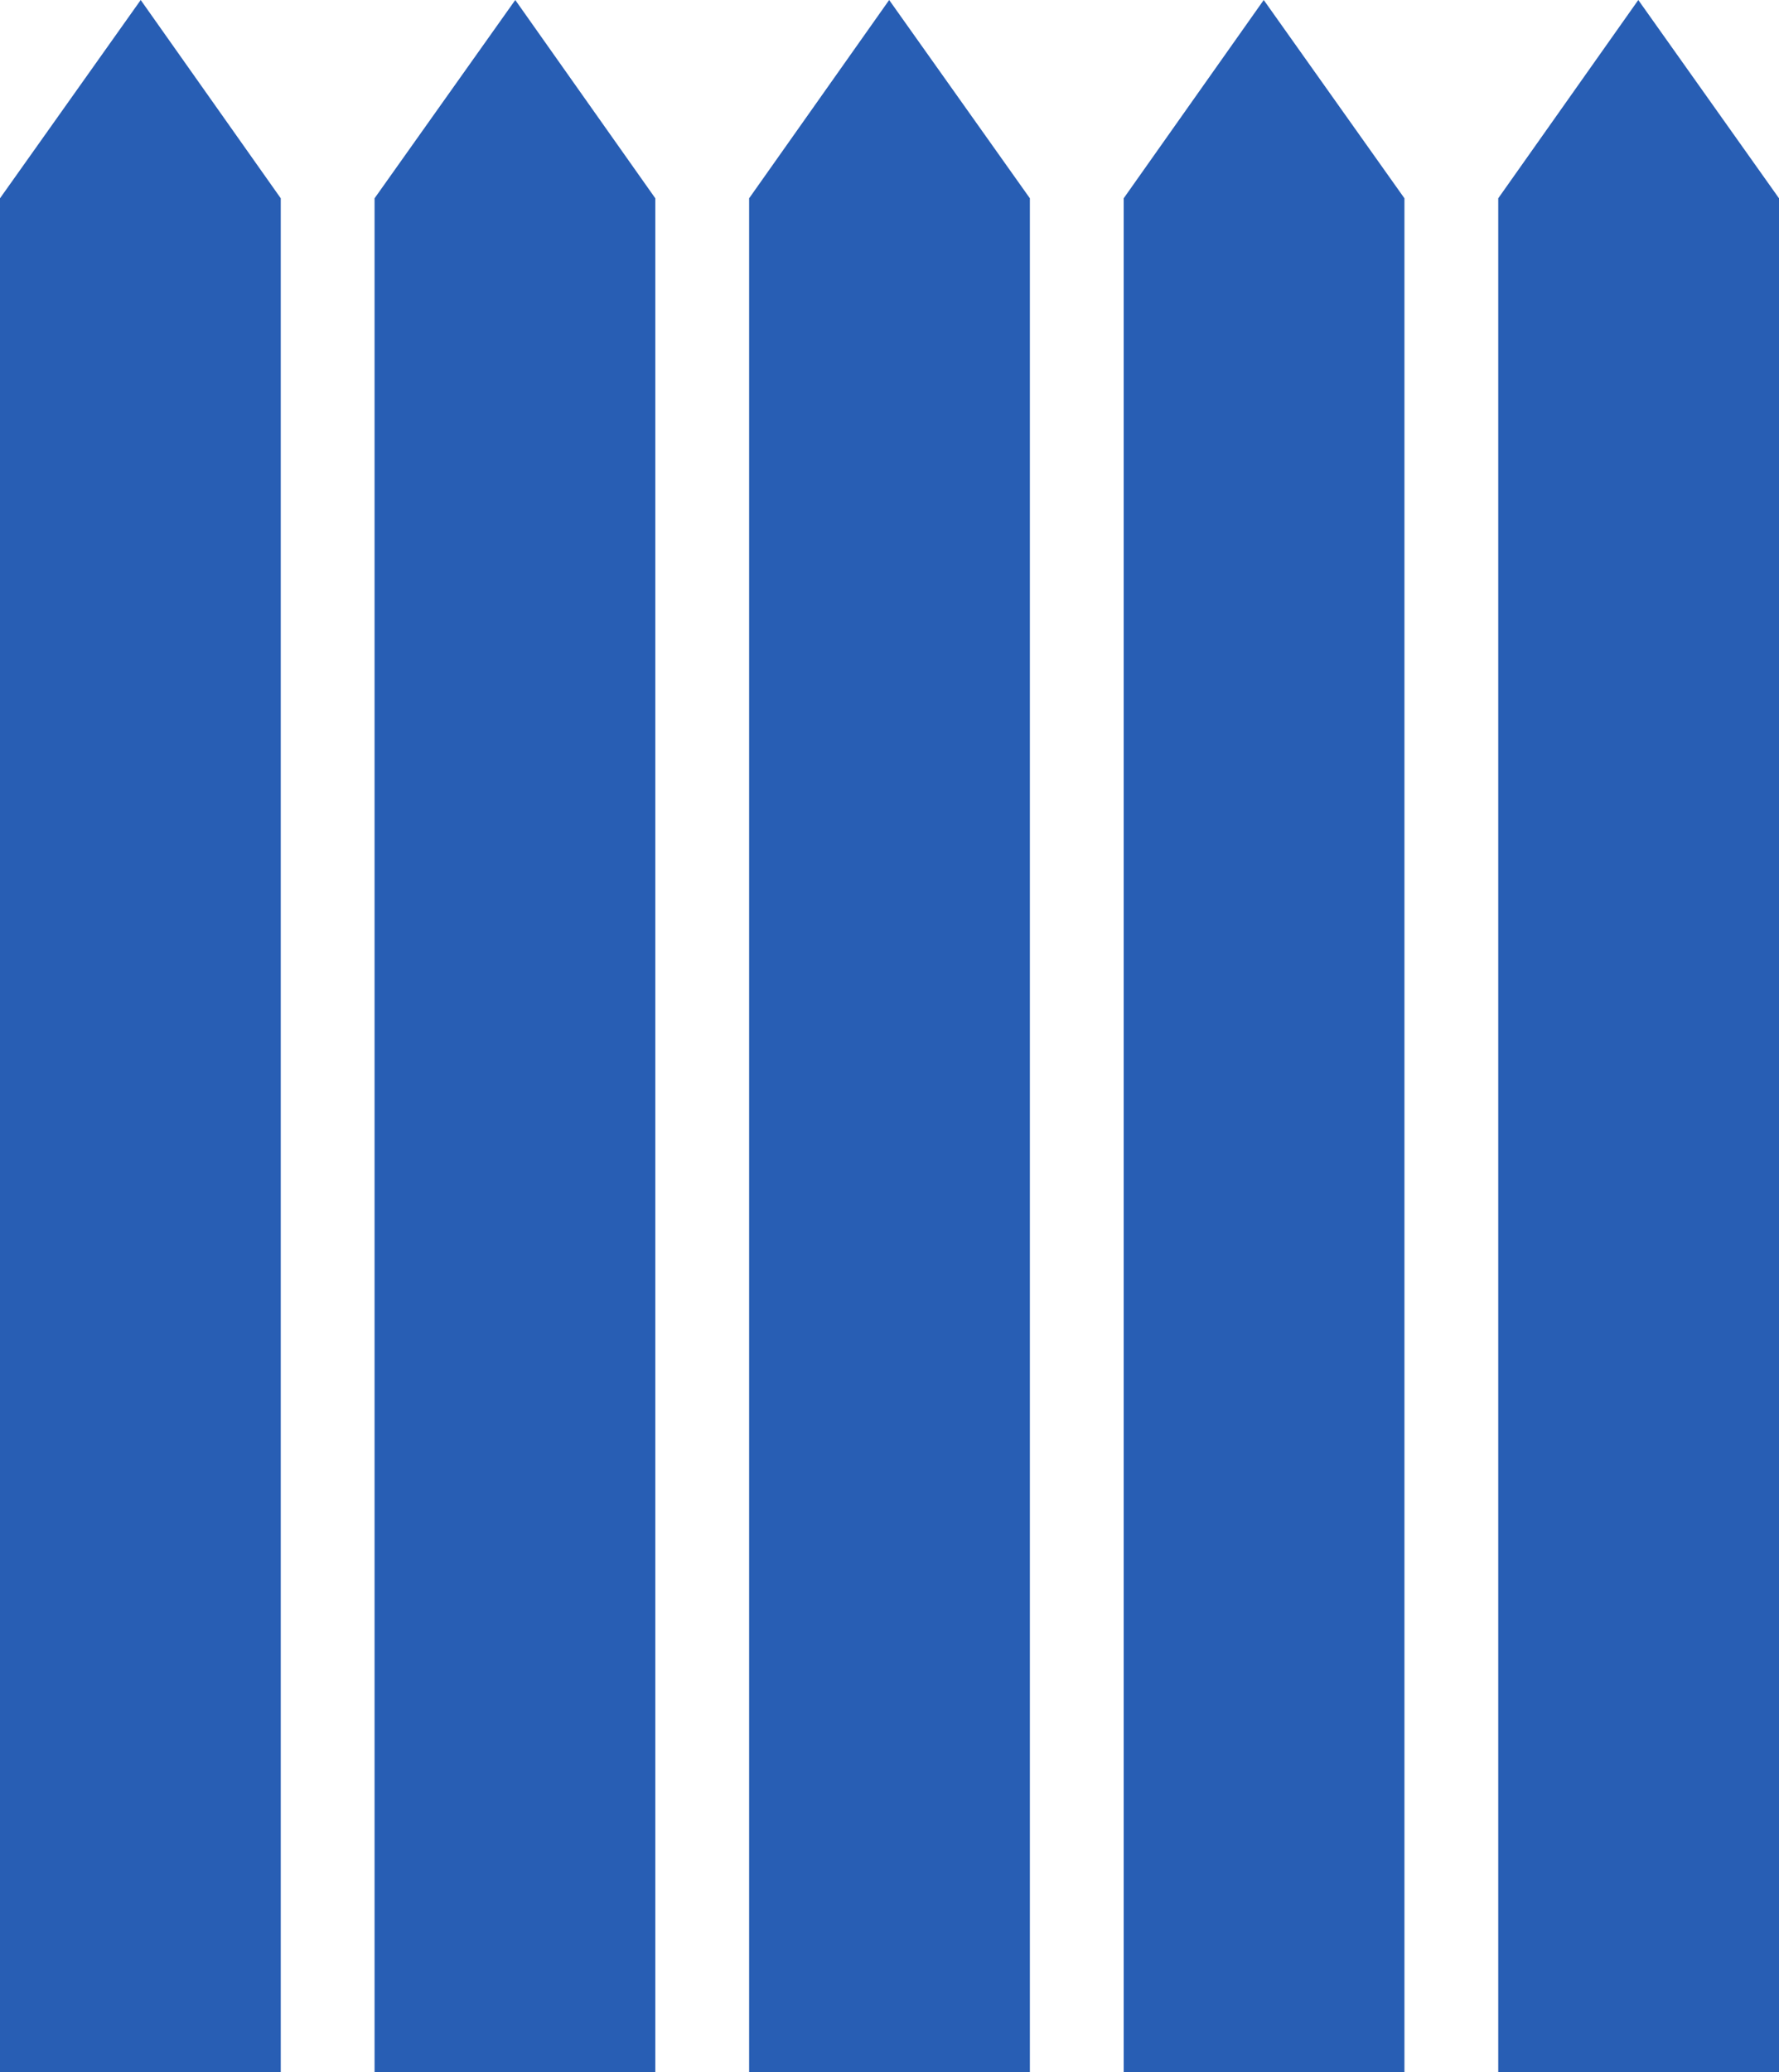 <?xml version="1.0" encoding="utf-8"?>
<svg version="1.1" id="Bulb" xmlns="http://www.w3.org/2000/svg" xmlns:xlink="http://www.w3.org/1999/xlink" x="0px" y="0px"
	 viewBox="0 0 269.3 313.5" style="enable-background:new 0 0 269.3 313.5;" xml:space="preserve">
<style type="text/css">
	.st0{fill:#285EB4;}
</style>
<g>
	<polygon class="st0" points="42.5,313.5 0,313.5 0,30 21.3,0 42.5,30 	"/>
	<polygon class="st0" points="99.2,313.5 56.7,313.5 56.7,30 78,0 99.2,30 	"/>
	<polygon class="st0" points="155.9,313.5 113.4,313.5 113.4,30 134.6,0 155.9,30 	"/>
	<polygon class="st0" points="212.6,313.5 170.1,313.5 170.1,30 191.3,0 212.6,30 	"/>
	<polygon class="st0" points="269.3,313.5 226.8,313.5 226.8,30 248,0 269.3,30 	"/>
</g>
</svg>
